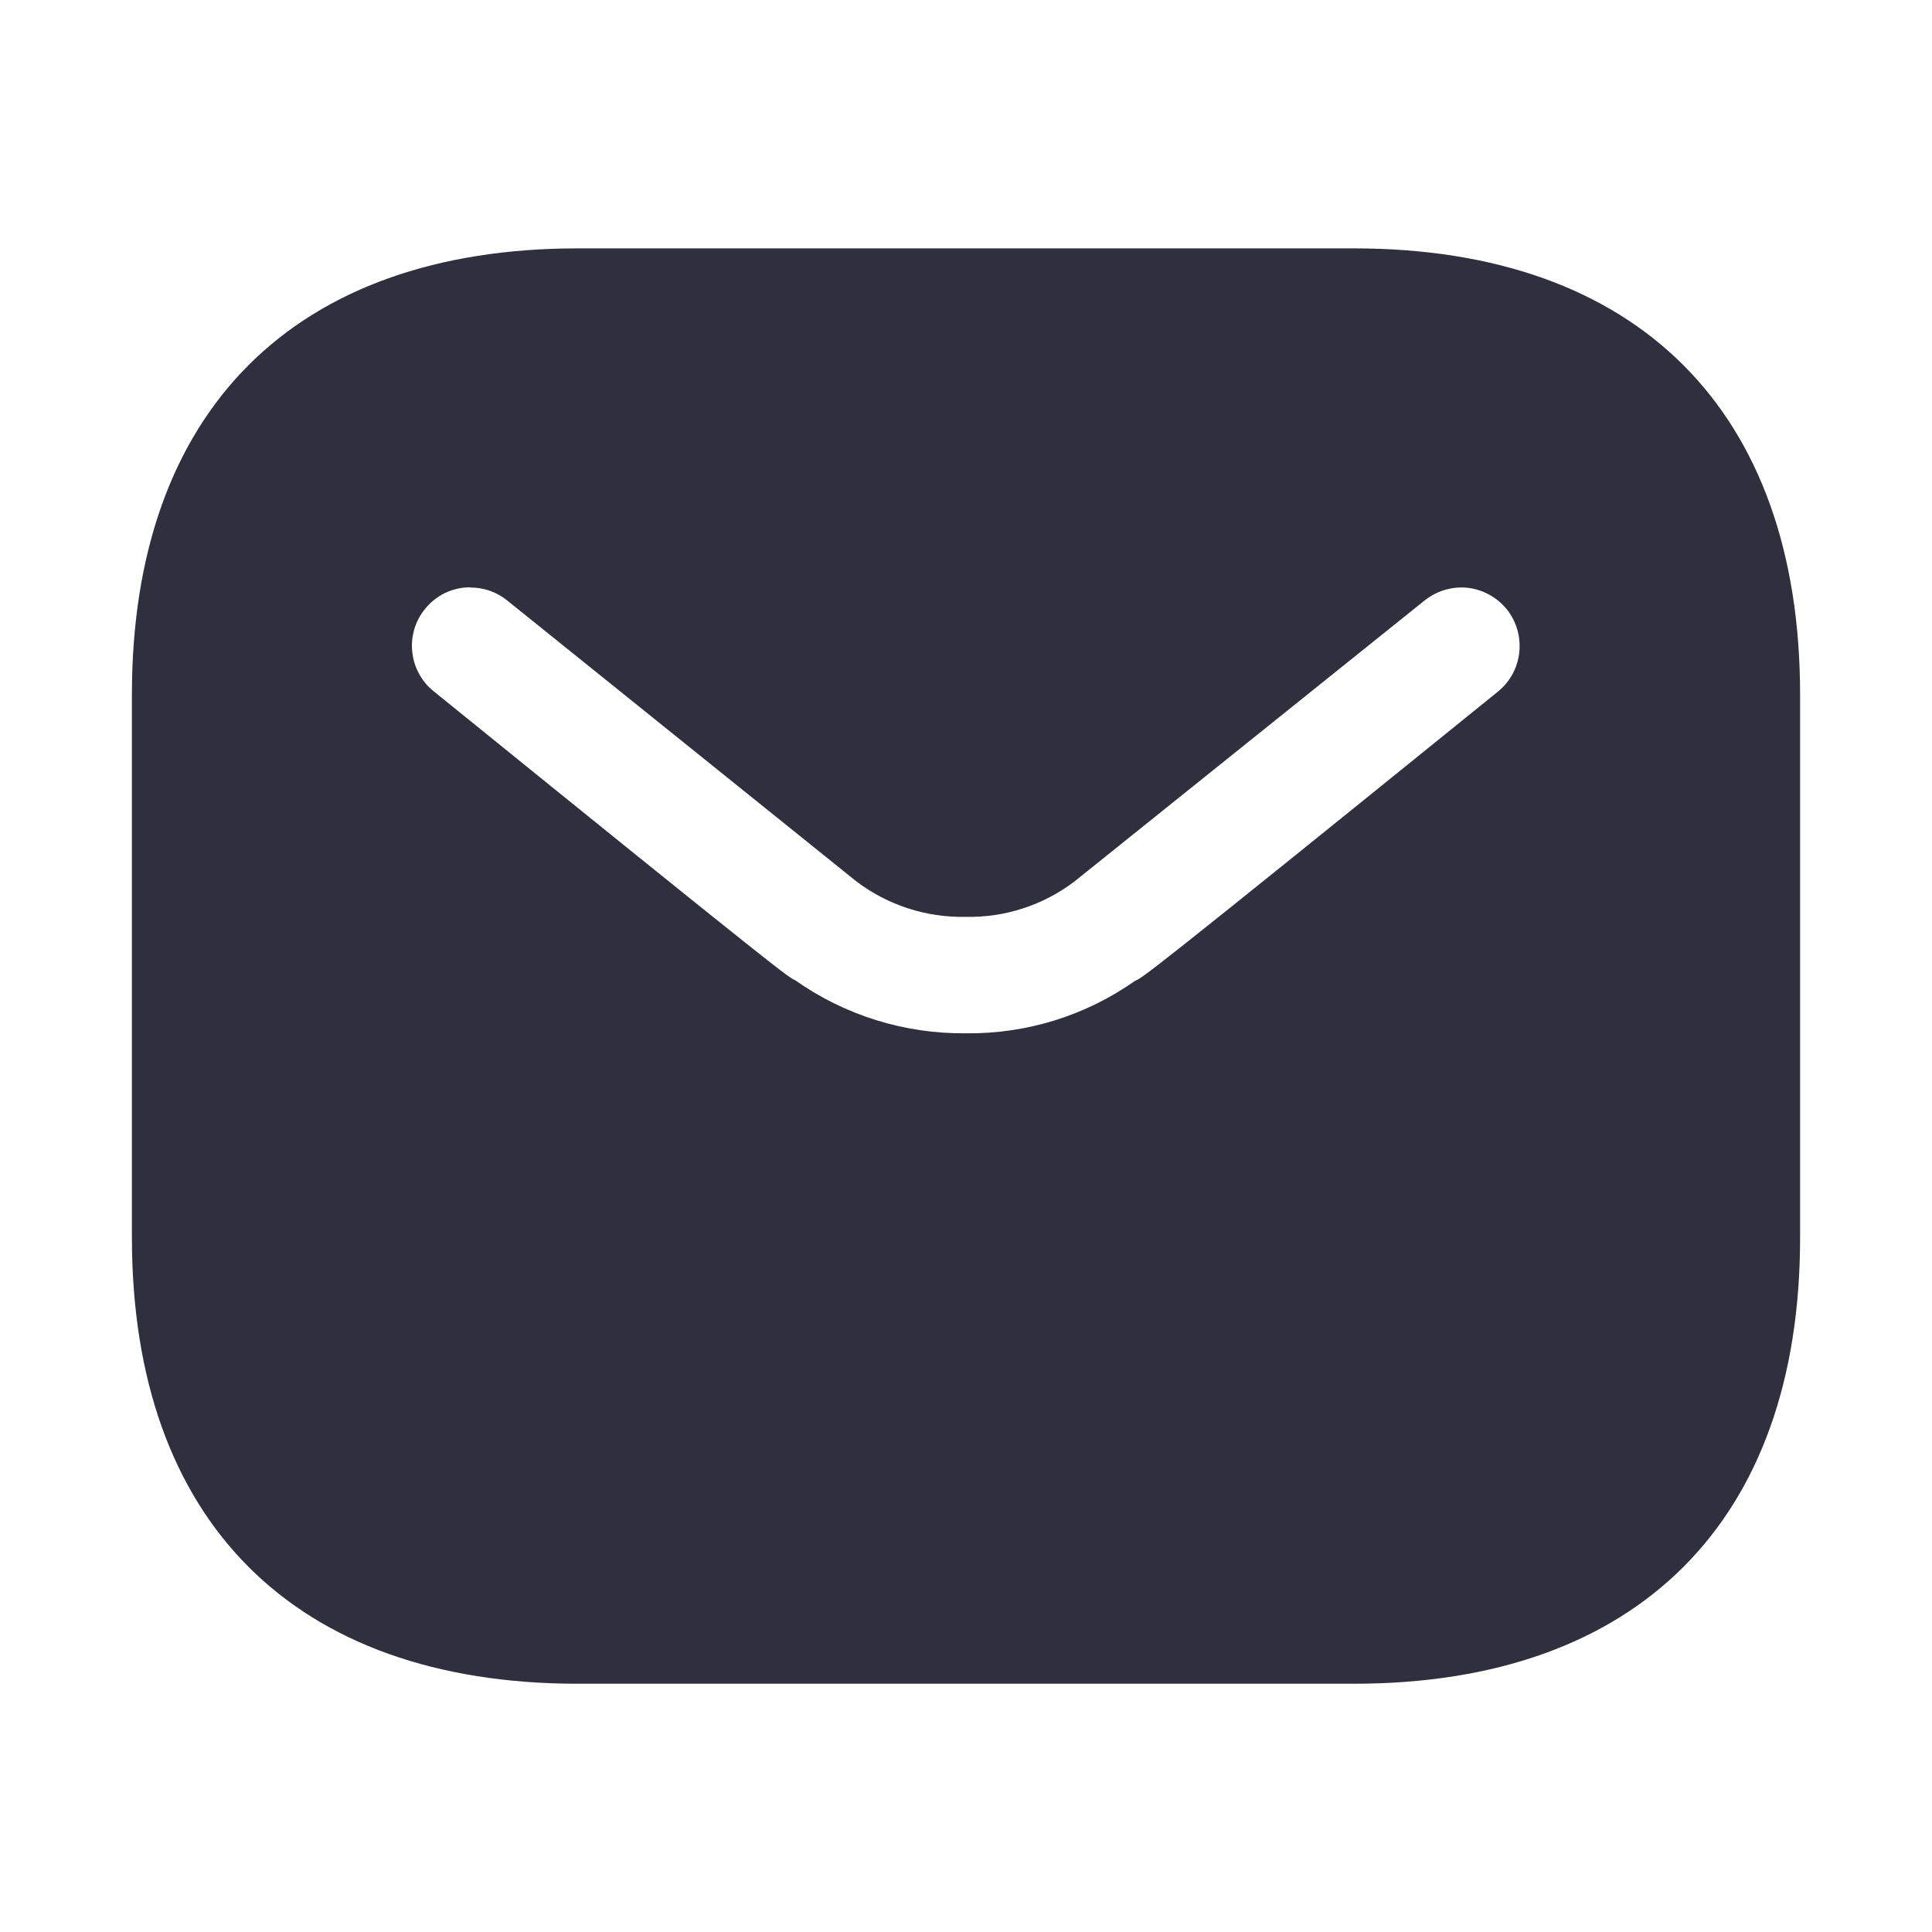 <svg width="18" height="18" viewBox="0 0 18 18" fill="none" xmlns="http://www.w3.org/2000/svg">
    <path d="M12.613 15.687H5.384C2.743 15.687 1.229 14.171 1.229 11.529V6.47C1.229 3.829 2.743 2.314 5.384 2.314H12.613C15.256 2.314 16.771 3.829 16.771 6.47V11.529C16.773 14.171 15.256 15.687 12.613 15.687ZM4.383 5.472C4.302 5.471 4.222 5.489 4.148 5.524C4.075 5.559 4.01 5.611 3.959 5.674C3.914 5.73 3.88 5.794 3.86 5.862C3.84 5.931 3.833 6.003 3.841 6.074C3.848 6.145 3.87 6.215 3.904 6.277C3.938 6.34 3.984 6.396 4.04 6.44C7.325 9.101 7.354 9.112 7.406 9.131C7.872 9.46 8.429 9.633 8.998 9.627C9.564 9.634 10.117 9.462 10.578 9.136C10.636 9.116 10.668 9.105 13.959 6.441C14.07 6.35 14.141 6.218 14.155 6.075C14.17 5.932 14.128 5.789 14.038 5.676C13.987 5.613 13.922 5.562 13.849 5.527C13.776 5.492 13.696 5.473 13.614 5.473C13.49 5.474 13.369 5.517 13.272 5.595L10.011 8.212C9.719 8.434 9.362 8.55 8.996 8.542C8.63 8.55 8.271 8.433 7.979 8.212L4.726 5.595C4.629 5.516 4.508 5.473 4.383 5.474V5.472Z" fill="#2F2F3D" />
</svg>
    